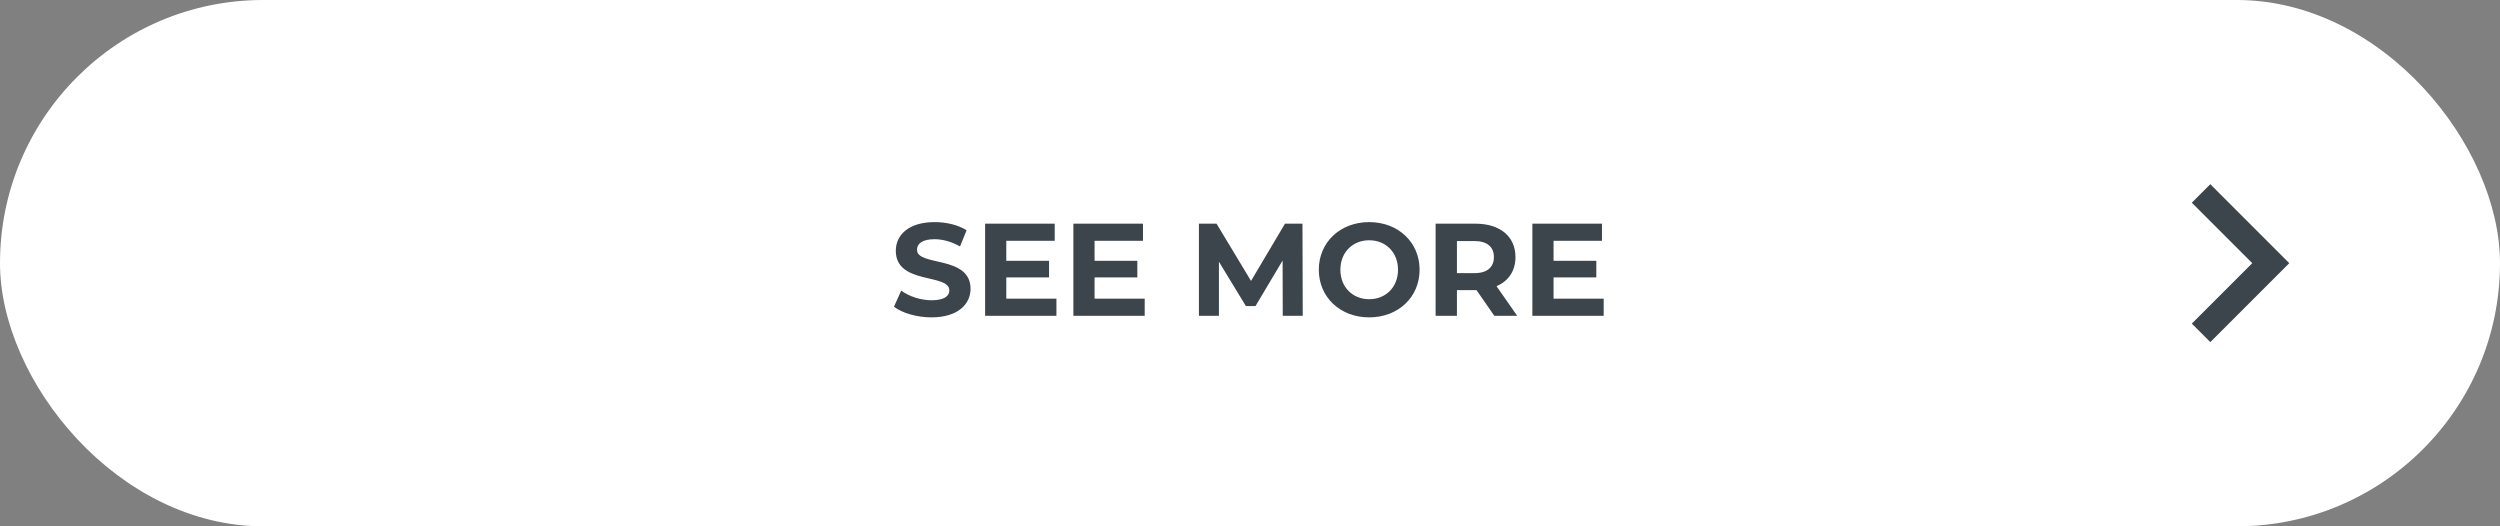 <svg width="190" height="40" viewBox="0 0 190 40" fill="none" xmlns="http://www.w3.org/2000/svg">
<rect x="0" y="0" width="190" height="40" fill="#808080" stroke="none"/>
<rect width="190" height="40" rx="20" fill="white"/>
<path d="M70.791 24.12C72.791 24.12 73.761 23.12 73.761 21.95C73.761 19.38 69.691 20.27 69.691 18.98C69.691 18.54 70.061 18.18 71.021 18.18C71.641 18.18 72.311 18.36 72.961 18.73L73.461 17.5C72.811 17.09 71.911 16.88 71.031 16.88C69.041 16.88 68.081 17.87 68.081 19.06C68.081 21.66 72.151 20.76 72.151 22.07C72.151 22.5 71.761 22.82 70.801 22.82C69.961 22.82 69.081 22.52 68.491 22.09L67.941 23.31C68.561 23.79 69.681 24.12 70.791 24.12ZM76.478 22.7V21.08H79.728V19.82H76.478V18.3H80.158V17H74.868V24H80.288V22.7H76.478ZM83.187 22.7V21.08H86.437V19.82H83.187V18.3H86.867V17H81.577V24H86.997V22.7H83.187ZM99.008 24L98.988 17H97.658L95.078 21.35L92.458 17H91.118V24H92.638V19.89L94.688 23.26H95.418L97.478 19.8L97.488 24H99.008ZM104.059 24.12C106.259 24.12 107.889 22.59 107.889 20.5C107.889 18.41 106.259 16.88 104.059 16.88C101.849 16.88 100.229 18.42 100.229 20.5C100.229 22.58 101.849 24.12 104.059 24.12ZM104.059 22.74C102.809 22.74 101.869 21.83 101.869 20.5C101.869 19.17 102.809 18.26 104.059 18.26C105.309 18.26 106.249 19.17 106.249 20.5C106.249 21.83 105.309 22.74 104.059 22.74ZM115.306 24L113.736 21.75C114.646 21.36 115.176 20.59 115.176 19.54C115.176 17.97 114.006 17 112.136 17H109.106V24H110.726V22.05H112.136H112.216L113.566 24H115.306ZM113.536 19.54C113.536 20.3 113.036 20.76 112.046 20.76H110.726V18.32H112.046C113.036 18.32 113.536 18.77 113.536 19.54ZM118.07 22.7V21.08H121.32V19.82H118.07V18.3H121.75V17H116.46V24H121.88V22.7H118.07Z" fill="#3C444C"/>
<path d="M166.578 24.594L171.172 20L166.578 15.406L167.984 14L173.984 20L167.984 26L166.578 24.594Z" fill="#3C444C"/>
</svg>
